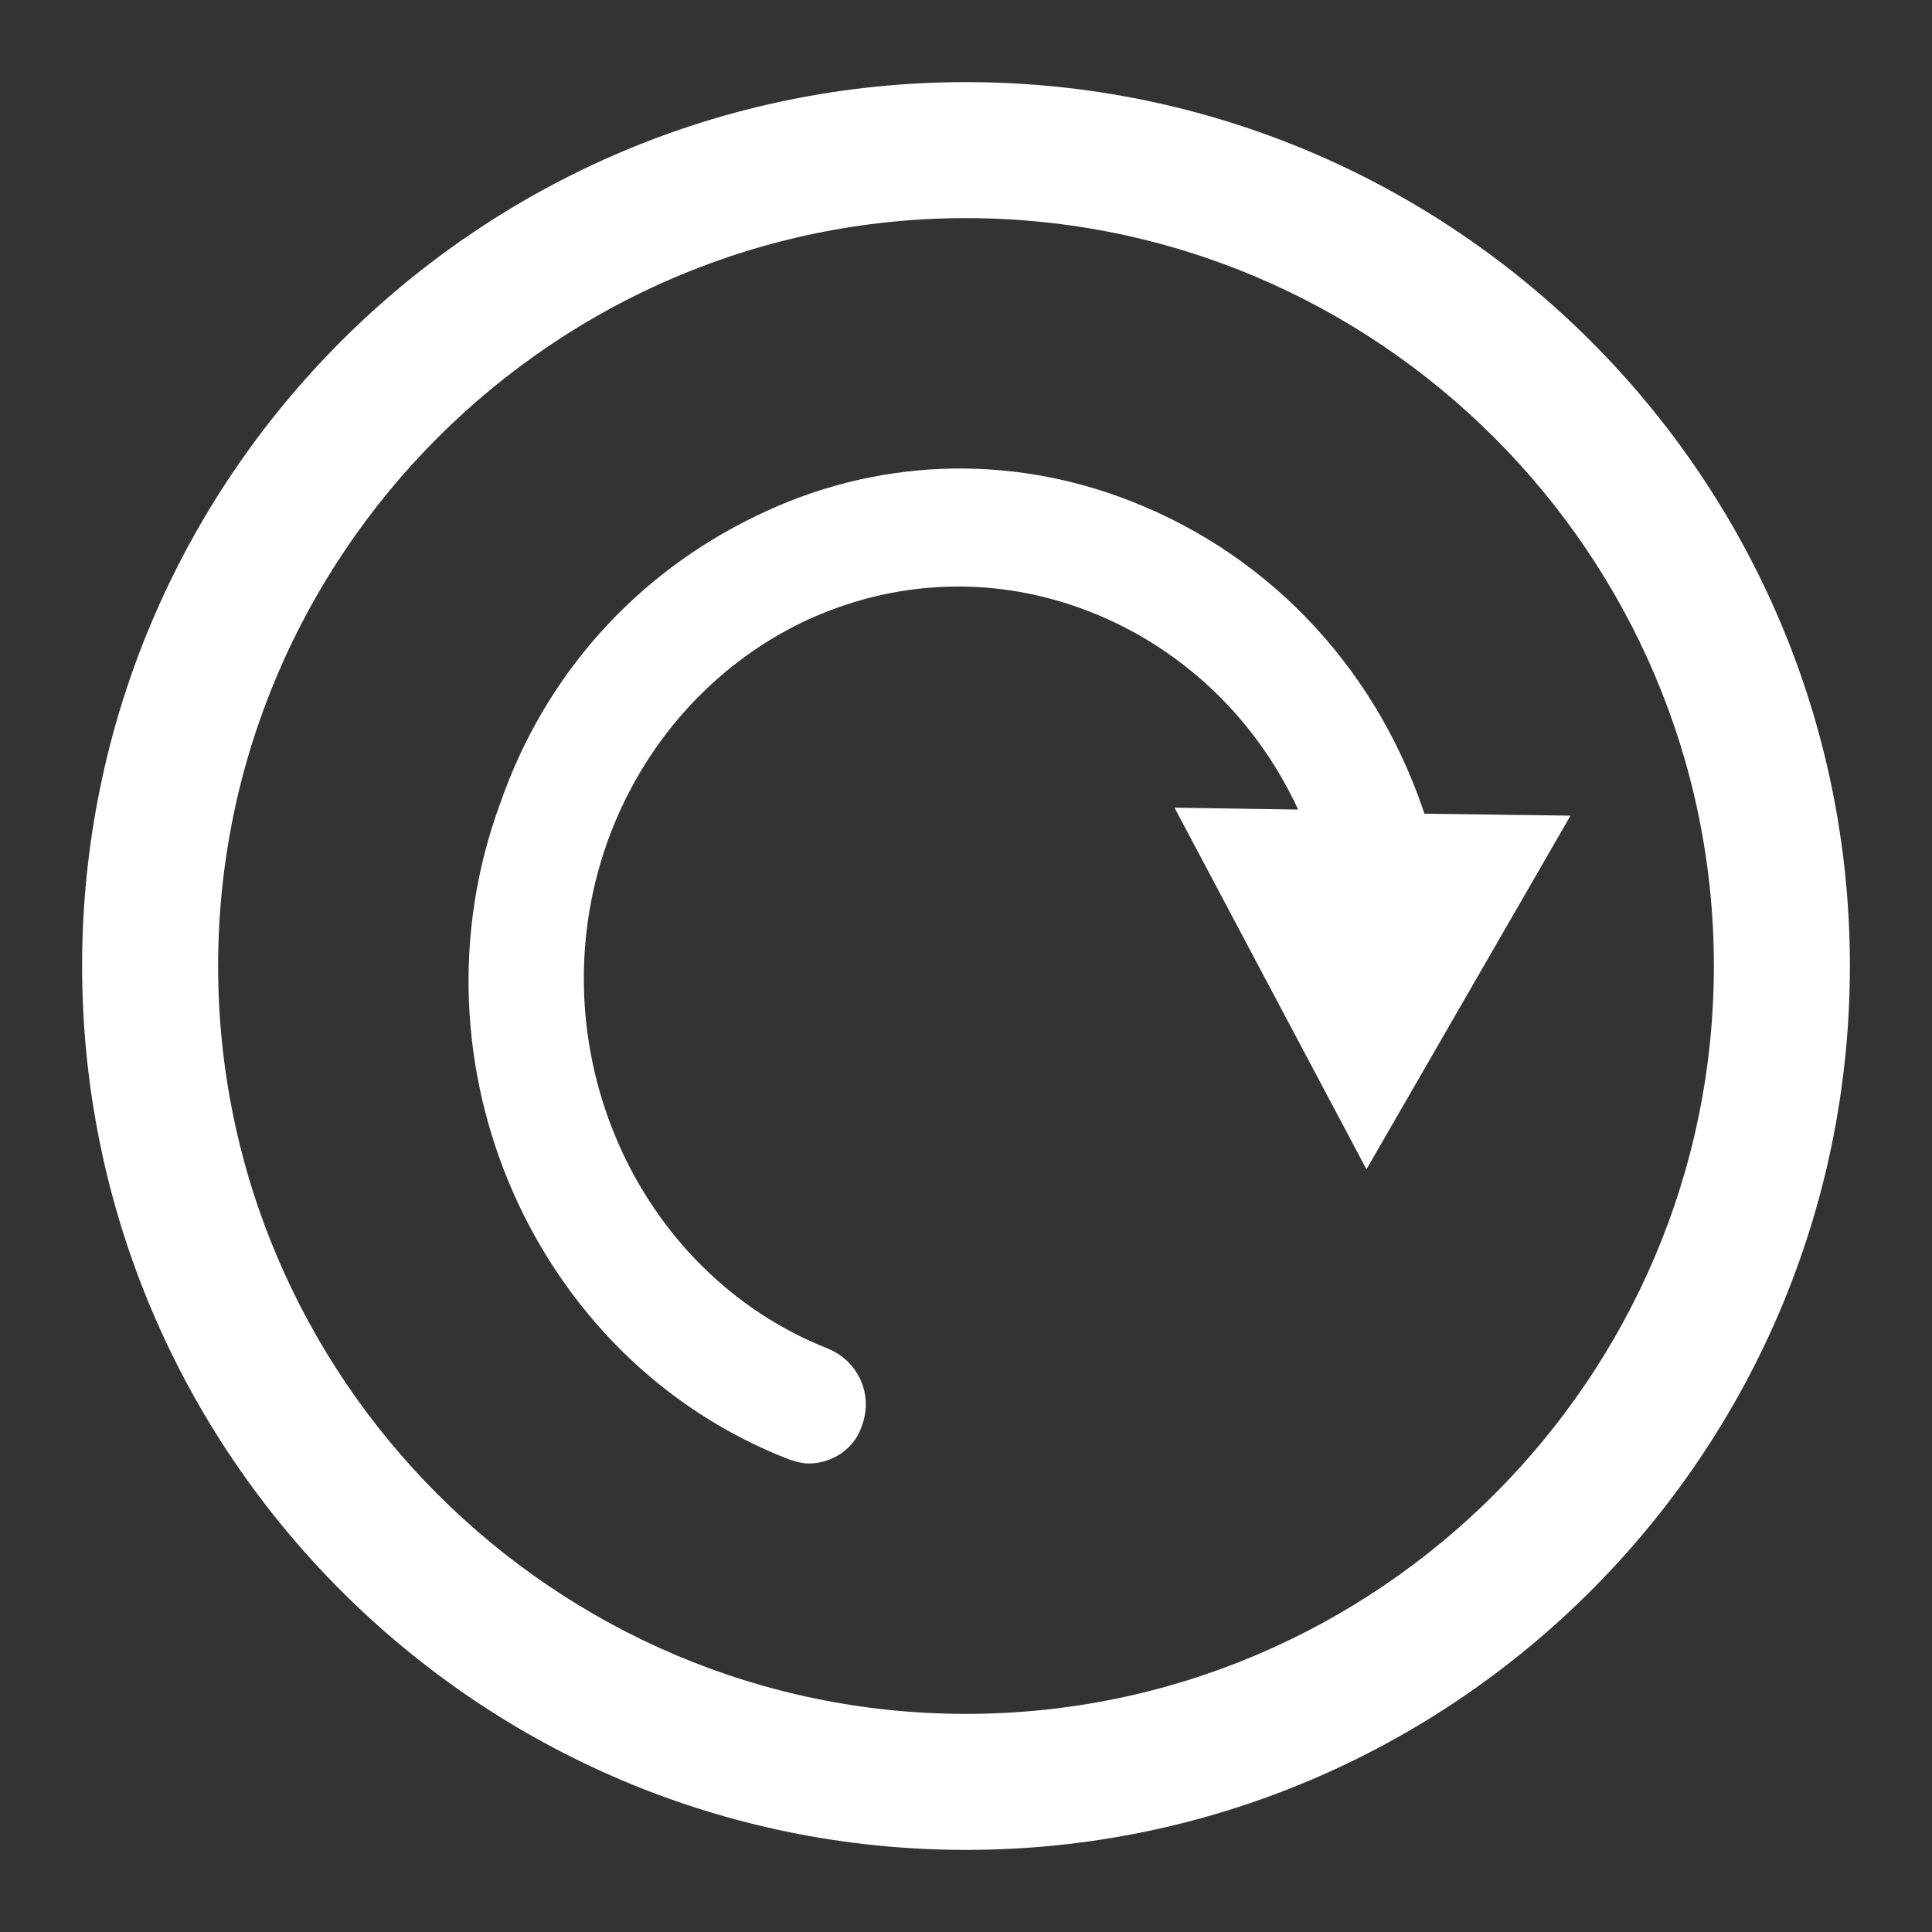 <?xml version="1.0" encoding="UTF-8"?>
<svg width="20px" height="20px" viewBox="0 0 20 20" version="1.1" xmlns="http://www.w3.org/2000/svg" xmlns:xlink="http://www.w3.org/1999/xlink">
    <rect x="0" y="0" width="20" height="20" fill="#333333" stroke="none"/>
    <!-- Generator: Sketch 50.2 (55047) - http://www.bohemiancoding.com/sketch -->
    <title>icon-subscription</title>
    <desc>Created with Sketch.</desc>
    <defs></defs>
    <g id="Version-1" stroke="none" stroke-width="1" fill="none" fill-rule="evenodd">
        <g id="Settings-/-Exchanges" transform="translate(-59, -297)" fill="#FFFFFF" stroke="#FFFFFF">
            <g id="icon-subscription" transform="translate(60, 298)">
                <g id="Group-12">
                    <path d="M9,18 C13.966,18 18,13.966 18,9 C18,4.034 13.966,0 9,0 C4.034,0 0,4.034 0,9 C0,13.966 4.034,18 9,18 Z M16.892,9 C16.892,13.345 13.345,16.892 9,16.892 C4.655,16.892 1.108,13.345 1.108,9 C1.108,4.655 4.655,1.108 9,1.108 C13.345,1.108 16.892,4.655 16.892,9 Z" id="Shape" stroke-width="0.3" fill-rule="nonzero"></path>
                    <path d="M7.21,13.963 C7.264,13.981 7.318,14 7.371,14 C7.551,14 7.73,13.888 7.784,13.7 C7.874,13.456 7.748,13.194 7.515,13.1 C5.433,12.276 4.374,9.839 5.146,7.665 C5.523,6.616 6.276,5.772 7.246,5.304 C8.233,4.835 9.328,4.798 10.333,5.191 C11.392,5.604 12.236,6.447 12.667,7.534 L11.41,7.515 L13.151,10.795 L15,7.59 L13.636,7.572 C13.169,6.072 12.092,4.892 10.656,4.329 C9.418,3.842 8.071,3.898 6.887,4.479 C5.684,5.06 4.769,6.072 4.32,7.365 C3.351,9.989 4.661,12.969 7.21,13.963 Z" id="Shape" stroke-width="0.3" fill-rule="nonzero"></path>
                </g>
            </g>
        </g>
    </g>
</svg>